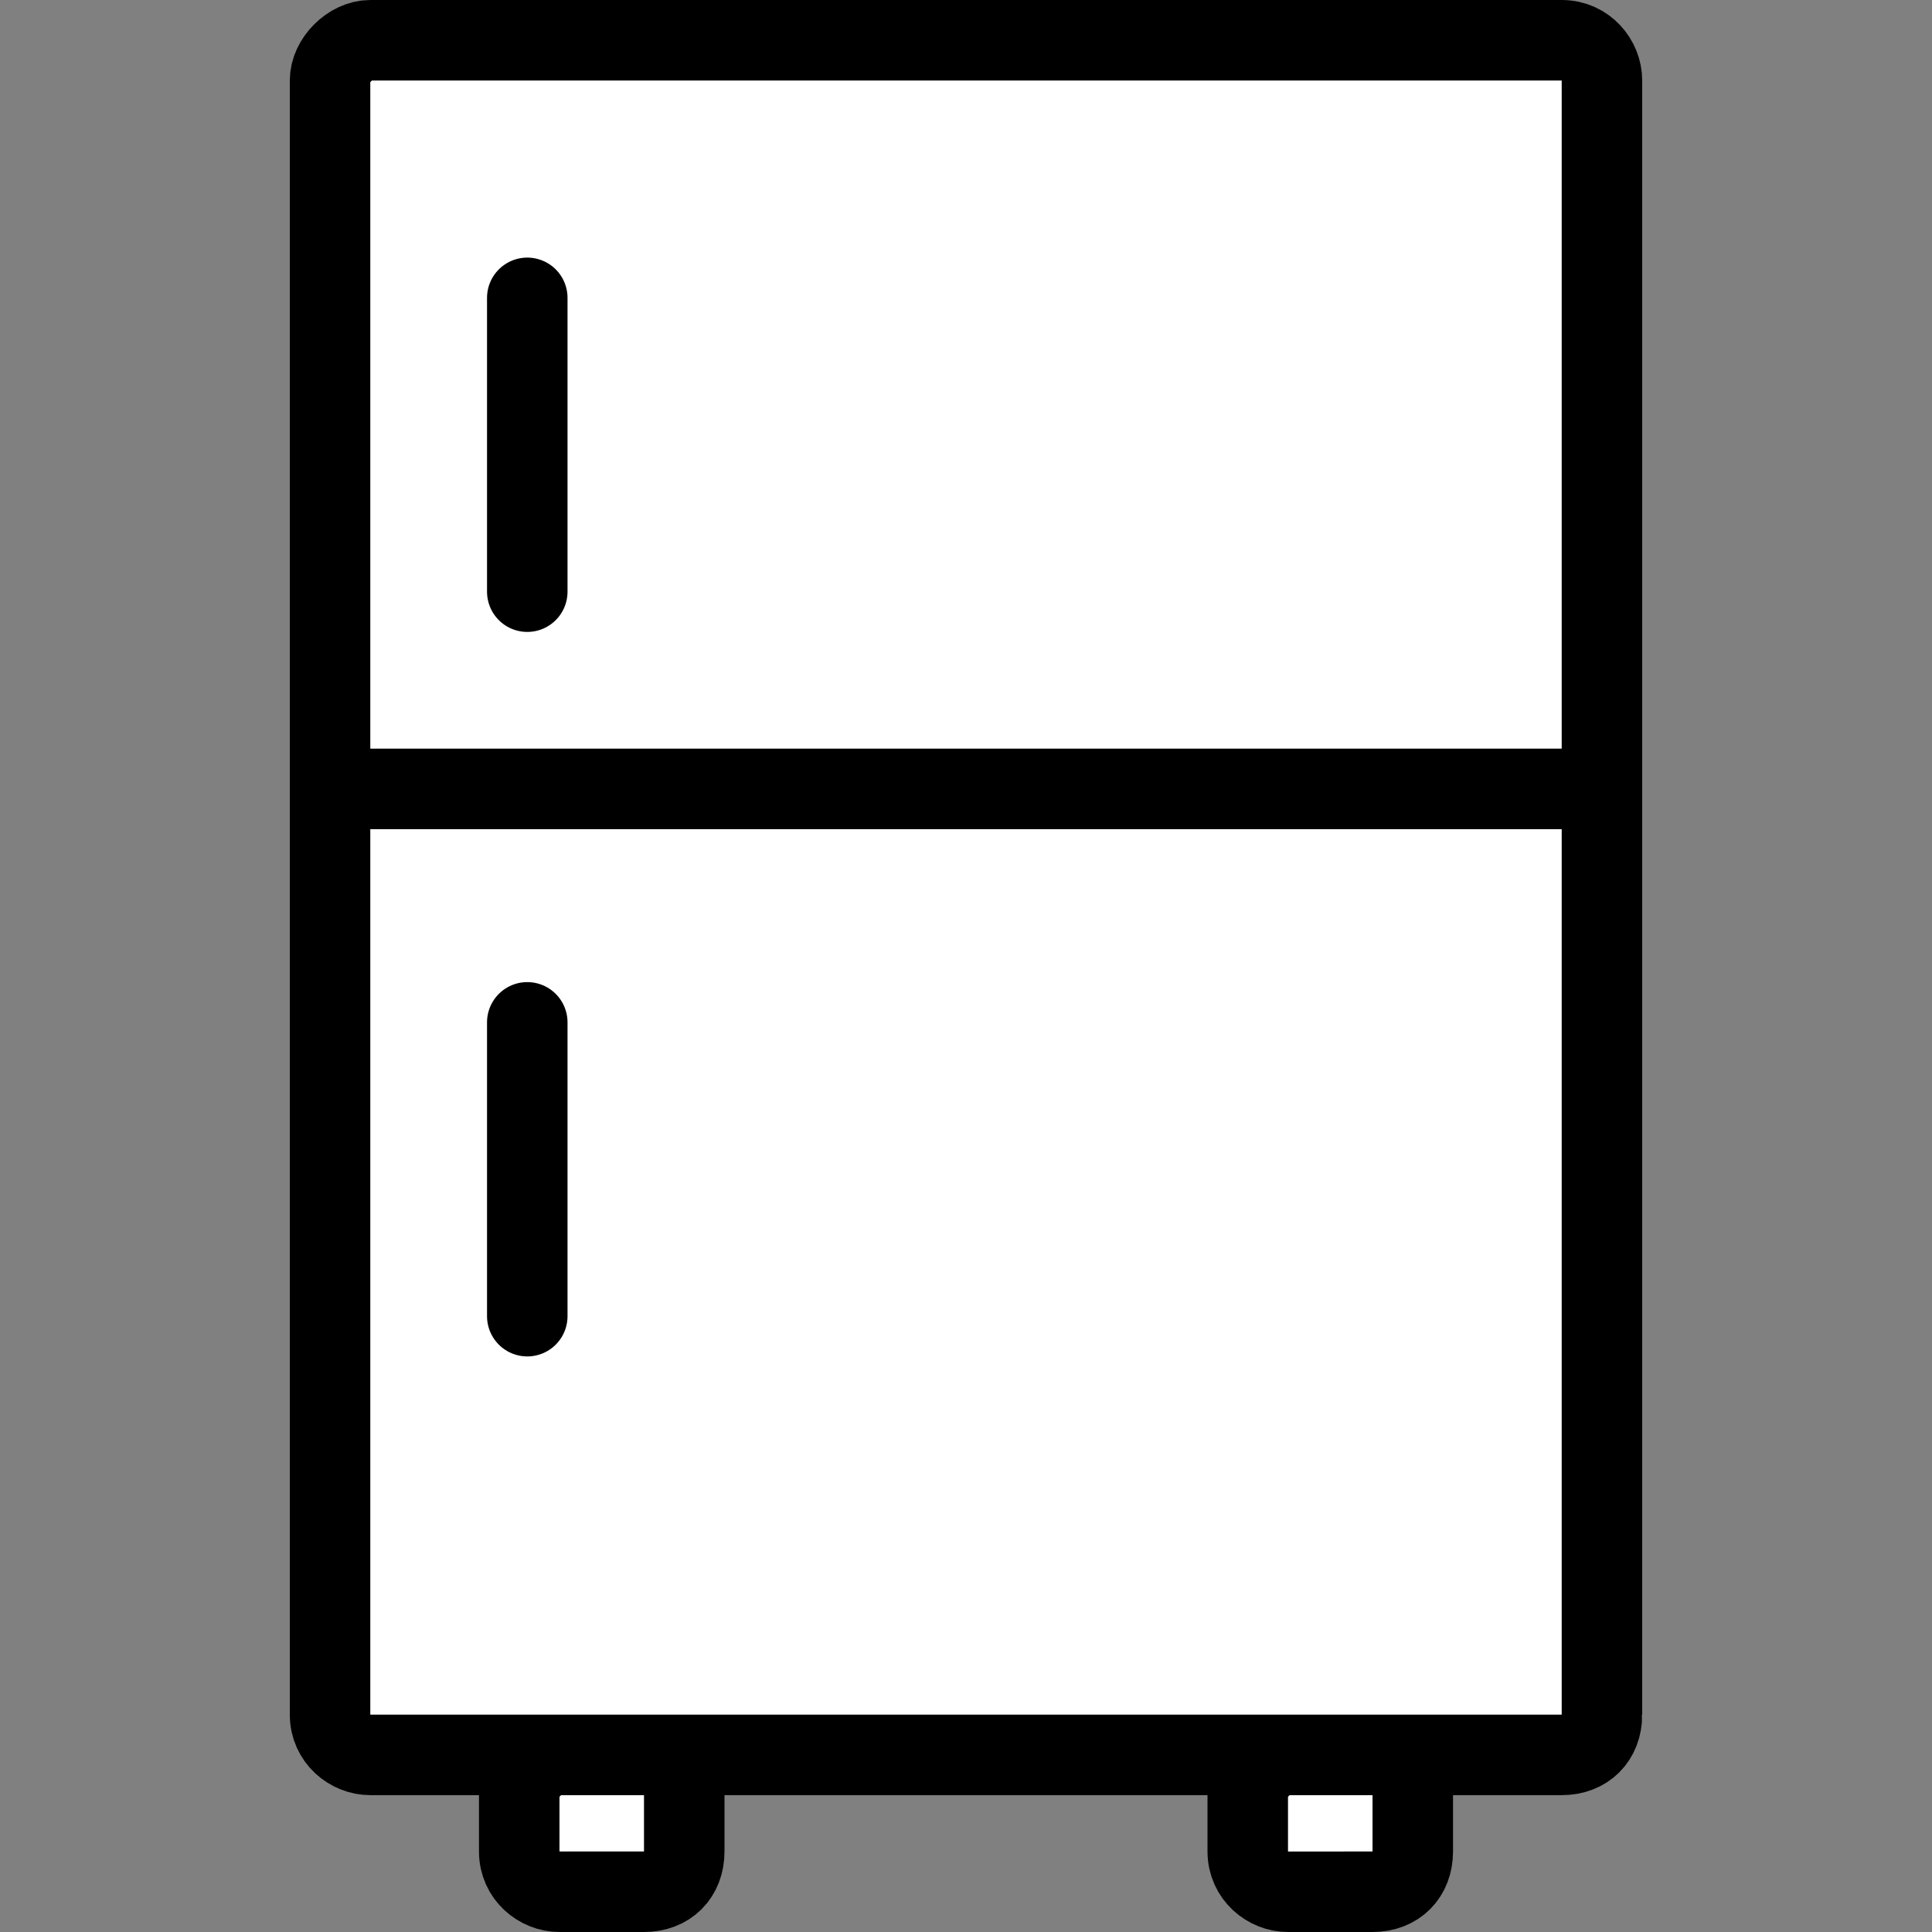 <svg
	xmlns="http://www.w3.org/2000/svg"
	width="48"
	height="48"
	viewbox="0 0 48 48"
>
	<rect width="100%" height="100%" fill="#808080" stroke="none"/>
	<path
		d="M39.8 42.6c0 .6-.4 1-1 1H9.2c-.5 0-1-.4-1-1V2c0-.5.5-1 1-1h29.6c.6 0 1 .5 1 1v40.6zM17 46c0 .6-.4 1-1 1h-2.1c-.5 0-1-.4-1-1v-1.4c0-.5.5-1 1-1H16c.6 0 1 .5 1 1V46zM35.1 46c0 .6-.4 1-1 1H32c-.5 0-1-.4-1-1v-1.4c0-.5.5-1 1-1h2.1c.6 0 1 .5 1 1V46zM8.2 19.6h31.6"
		stroke-miterlimit="10"
		stroke-width="2"
		stroke="currentColor"
		fill="#FFF"
	/>
	<path
		stroke-miterlimit="10"
		stroke-linejoin="round"
		stroke-linecap="round"
		stroke-width="2"
		stroke="currentColor"
		fill="none"
		d="M13.1 7.4v7.3M13.1 25.4v7.3"
	/>
</svg>